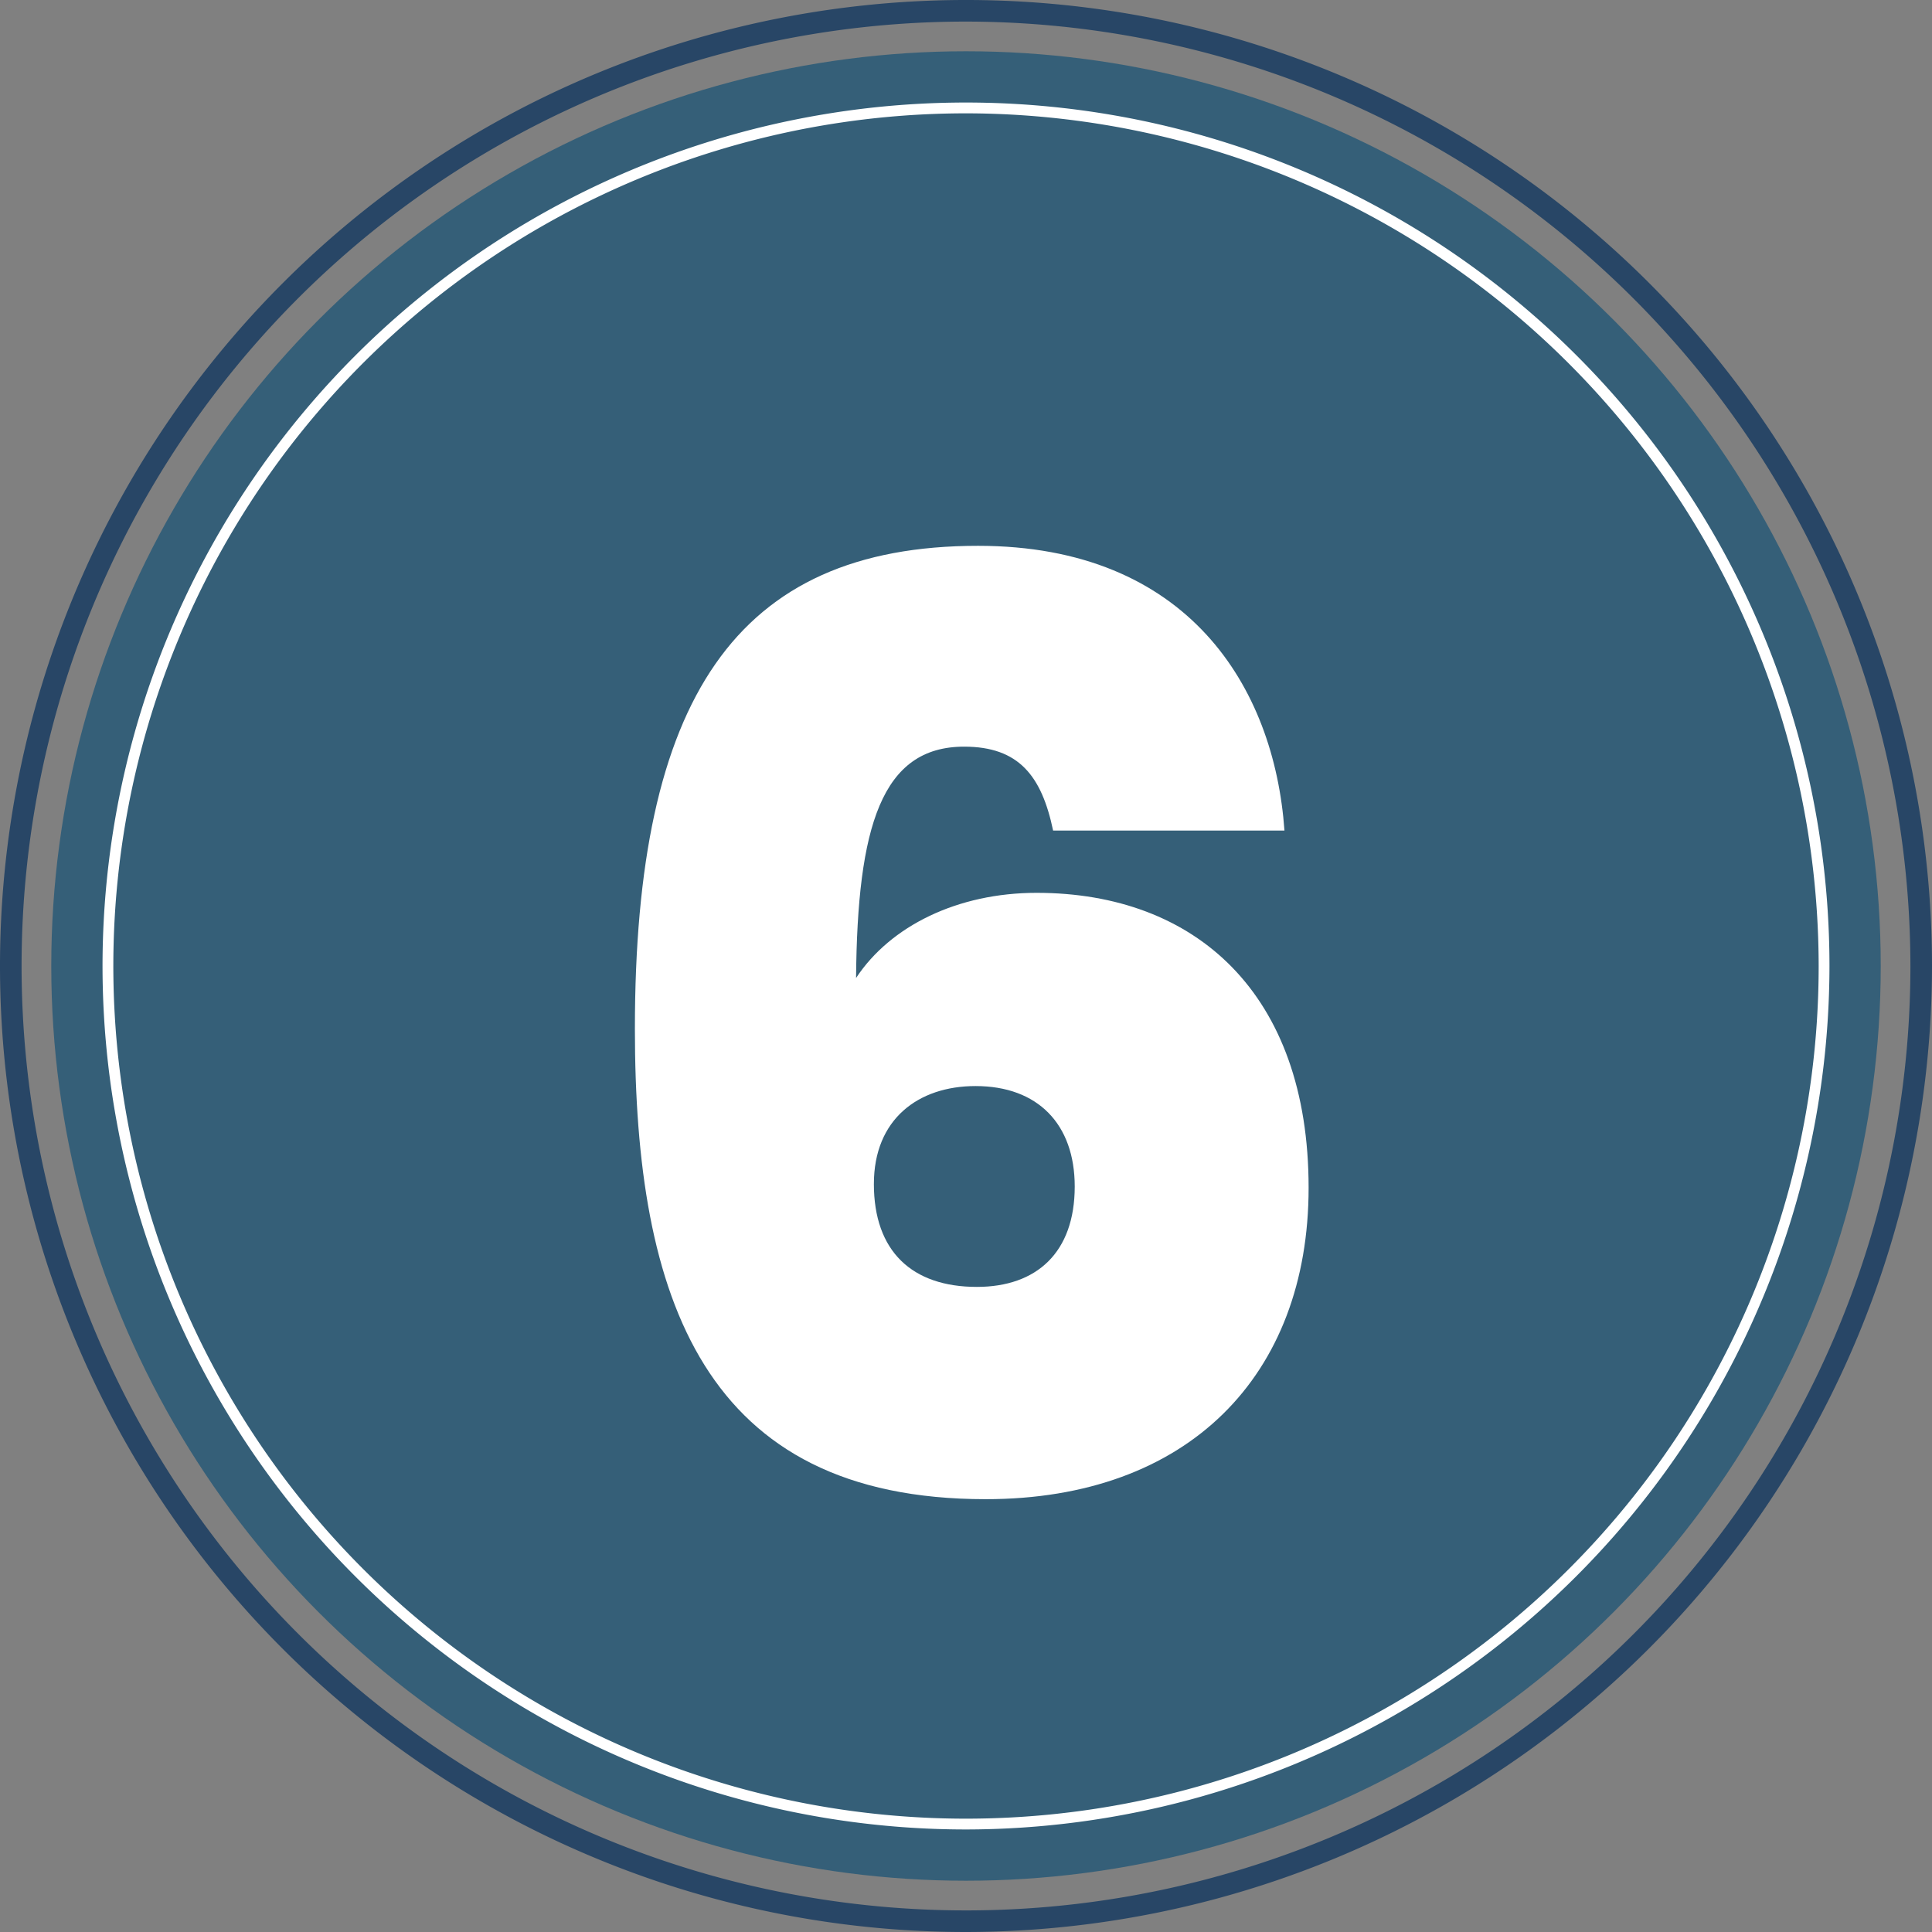 <svg xmlns="http://www.w3.org/2000/svg" viewBox="0 0 143.278 143.278"><rect x="0" y="0" width="143.278" height="143.278" fill="#808080" stroke="none"/><defs><style>.cls-1{fill:#355f78;}.cls-2{fill:#284666;}.cls-2,.cls-3{isolation:isolate;}.cls-3,.cls-4{fill:#fff;}</style></defs><g id="_1" data-name="1"><circle class="cls-1" cx="71.639" cy="71.639" r="67.837"/><path class="cls-2" d="M71.639,143.278a71.639,71.639,0,1,1,71.639-71.639A71.72,71.72,0,0,1,71.639,143.278Zm0-141.677A70.038,70.038,0,1,0,141.677,71.639,70.118,70.118,0,0,0,71.639,1.601Z"/><path class="cls-3" d="M71.639,135.674A64.035,64.035,0,1,1,135.674,71.639,64.107,64.107,0,0,1,71.639,135.674Zm0-127.269A63.234,63.234,0,1,0,134.873,71.639,63.306,63.306,0,0,0,71.639,8.405Z"/><path class="cls-4" d="M78.099,61.594c-.849-4.054-2.546-6.222-6.599-6.222-6.128,0-7.919,5.939-8.014,17.157,2.546-3.865,7.542-6.316,13.387-6.316,11.783,0,20.174,7.447,20.174,21.871,0,13.951-8.956,23.096-23.944,23.096-20.928,0-26.019-14.895-26.019-34.88,0-24.415,7.447-35.822,25.452-35.822,15.555,0,21.965,10.464,22.72,21.116Zm-13.292,26.207c0,4.996,2.828,7.636,7.636,7.636,4.431,0,7.259-2.545,7.259-7.447,0-4.619-2.734-7.447-7.354-7.447C68.107,80.542,64.808,82.993,64.808,87.801Z"/></g></svg>